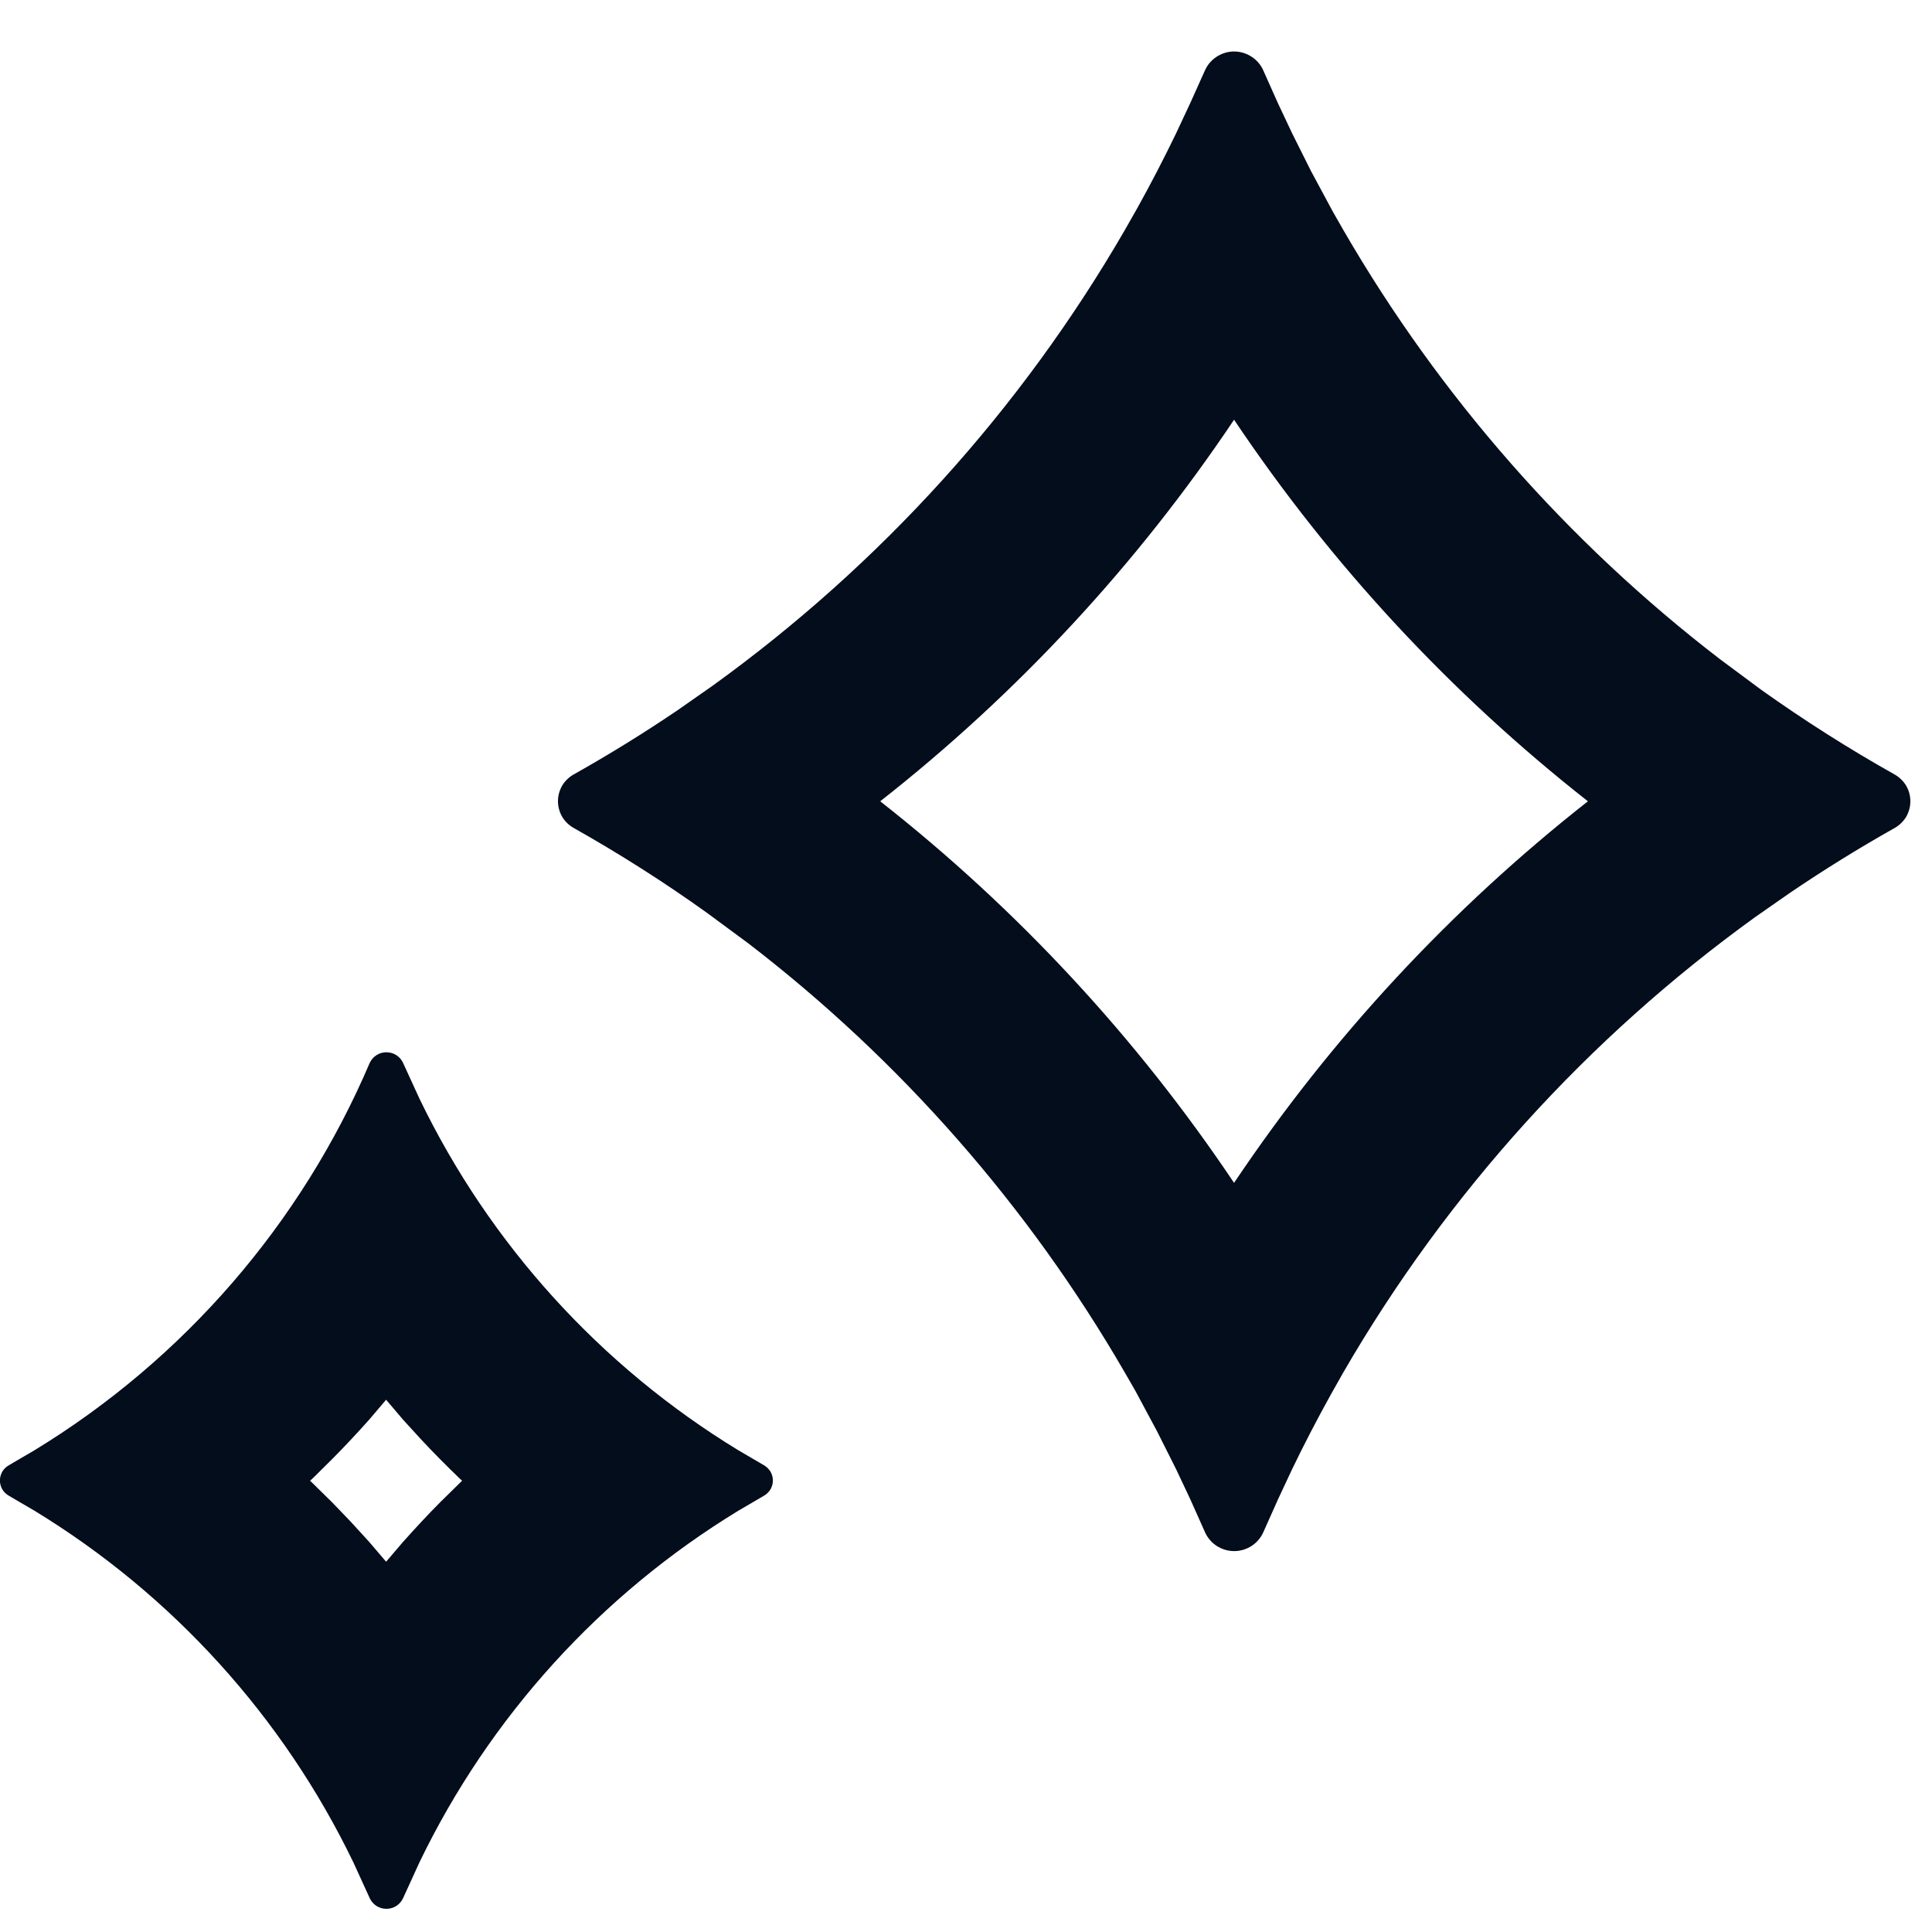 <svg width="20" height="20" viewBox="0 0 20 20" fill="none" xmlns="http://www.w3.org/2000/svg">
<path fill-rule="evenodd" clip-rule="evenodd" d="M3.827 11.004C3.842 10.971 3.866 10.943 3.897 10.923C3.928 10.903 3.963 10.893 4 10.893C4.036 10.893 4.072 10.903 4.103 10.923C4.134 10.943 4.158 10.971 4.173 11.004L4.343 11.375C5.07 12.88 6.216 14.143 7.643 15.013L7.908 15.168C7.936 15.184 7.959 15.207 7.976 15.234C7.992 15.262 8.001 15.294 8.001 15.326C8.001 15.358 7.992 15.39 7.976 15.418C7.959 15.445 7.936 15.468 7.908 15.484L7.643 15.639C6.216 16.509 5.07 17.772 4.343 19.277L4.173 19.649C4.158 19.682 4.134 19.71 4.103 19.73C4.072 19.75 4.036 19.76 4 19.76C3.963 19.76 3.928 19.75 3.897 19.73C3.866 19.71 3.842 19.682 3.827 19.649L3.657 19.277C2.93 17.772 1.784 16.509 0.357 15.639L0.092 15.484C0.064 15.468 0.04 15.445 0.024 15.418C0.008 15.39 -0.001 15.358 -0.001 15.326C-0.001 15.294 0.008 15.262 0.024 15.234C0.04 15.207 0.064 15.184 0.092 15.168L0.357 15.013C1.903 14.07 3.116 12.669 3.827 11.004ZM3.997 14.49L3.822 14.696C3.697 14.836 3.569 14.973 3.437 15.106L3.237 15.304L3.21 15.328L3.437 15.551L3.632 15.754L3.822 15.962L3.997 16.167L4.172 15.962C4.297 15.822 4.425 15.684 4.557 15.551L4.784 15.328L4.757 15.304C4.622 15.174 4.49 15.041 4.362 14.904L4.172 14.696L3.997 14.49ZM12.473 0.73C12.499 0.671 12.541 0.622 12.595 0.587C12.649 0.552 12.711 0.533 12.775 0.533C12.839 0.533 12.902 0.552 12.956 0.587C13.01 0.622 13.052 0.671 13.078 0.73L13.228 1.066L13.376 1.38L13.571 1.77L13.797 2.19L13.909 2.386C14.905 4.105 16.228 5.612 17.804 6.823L18.231 7.14C18.676 7.457 19.137 7.75 19.614 8.018C19.663 8.046 19.704 8.086 19.733 8.134C19.761 8.183 19.776 8.238 19.776 8.294C19.776 8.351 19.761 8.406 19.733 8.455C19.704 8.503 19.663 8.543 19.614 8.571C19.244 8.779 18.883 9.003 18.532 9.241L18.172 9.492C16.435 10.745 14.983 12.35 13.909 14.202L13.778 14.434C13.637 14.688 13.502 14.947 13.376 15.209L13.229 15.523L13.079 15.859C13.053 15.918 13.011 15.968 12.957 16.003C12.903 16.038 12.84 16.057 12.776 16.057C12.712 16.057 12.649 16.038 12.595 16.003C12.541 15.968 12.499 15.918 12.473 15.859L12.323 15.523L12.175 15.209L11.979 14.819L11.754 14.399L11.641 14.203C10.645 12.484 9.322 10.976 7.747 9.766L7.319 9.45C6.875 9.132 6.413 8.838 5.937 8.57C5.888 8.542 5.847 8.502 5.819 8.454C5.791 8.405 5.776 8.35 5.776 8.294C5.776 8.238 5.791 8.183 5.819 8.134C5.847 8.086 5.888 8.046 5.937 8.018C6.307 7.81 6.668 7.587 7.019 7.349L7.379 7.097C9.115 5.844 10.568 4.239 11.641 2.387L11.773 2.155C11.914 1.901 12.048 1.643 12.175 1.38L12.322 1.066L12.473 0.73ZM12.775 4.345C11.769 5.846 10.533 7.179 9.112 8.295C10.533 9.411 11.769 10.744 12.775 12.245C13.781 10.744 15.017 9.411 16.438 8.295C15.017 7.179 13.781 5.846 12.775 4.345Z" fill="#030D1B"/>
</svg>
